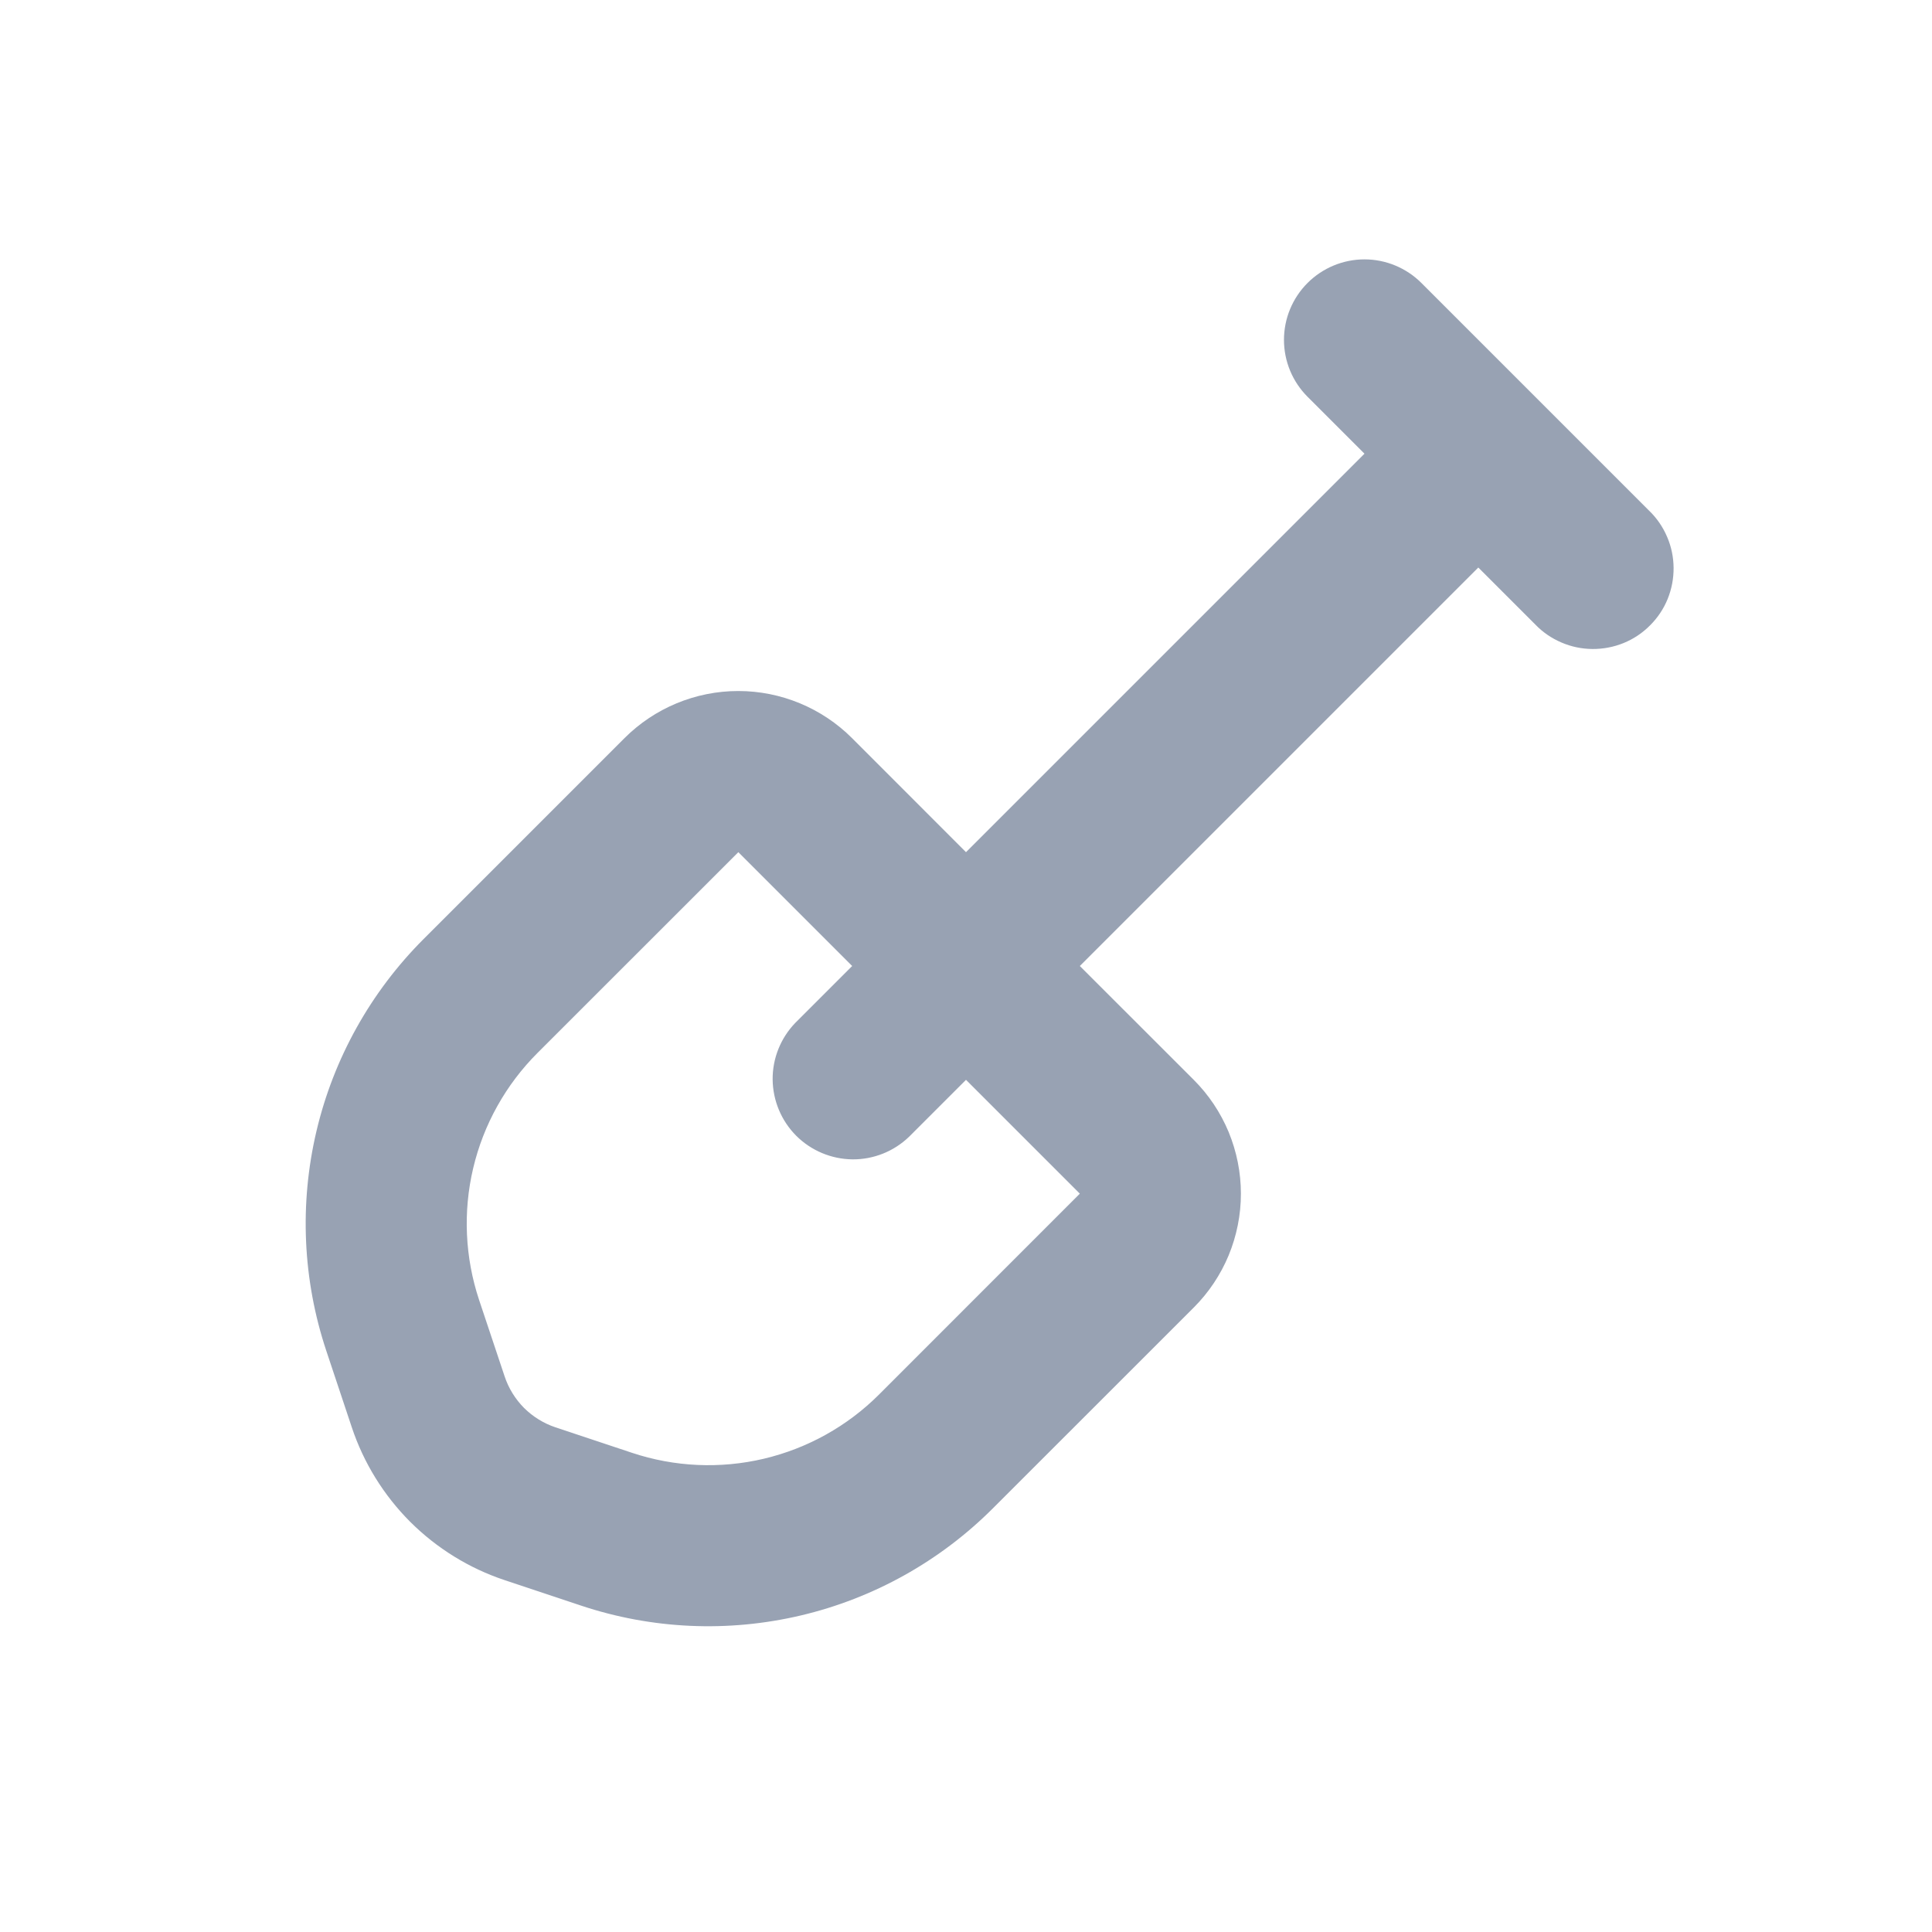 <svg width="24" height="24" viewBox="0 0 24 24" fill="none" xmlns="http://www.w3.org/2000/svg">
<g clip-path="url(#clip0_6303_164753)">
<path fill-rule="evenodd" clip-rule="evenodd" d="M16.243 3.515C16.43 3.328 16.685 3.222 16.95 3.222C17.215 3.222 17.47 3.328 17.657 3.515L20.485 6.343C20.581 6.435 20.657 6.546 20.709 6.668C20.762 6.79 20.789 6.921 20.79 7.054C20.791 7.186 20.766 7.318 20.716 7.441C20.666 7.564 20.591 7.676 20.497 7.769C20.404 7.863 20.292 7.938 20.169 7.988C20.046 8.038 19.914 8.063 19.782 8.062C19.649 8.061 19.518 8.034 19.396 7.981C19.274 7.929 19.163 7.853 19.071 7.757L18.364 7.05L13.414 12L14.829 13.414C15.015 13.6 15.162 13.82 15.263 14.063C15.363 14.306 15.415 14.566 15.415 14.829C15.415 15.091 15.363 15.351 15.263 15.594C15.162 15.837 15.015 16.057 14.829 16.243L12.334 18.737C11.677 19.394 10.851 19.855 9.947 20.068C9.043 20.281 8.098 20.239 7.217 19.945L6.269 19.629C5.827 19.482 5.425 19.233 5.095 18.904C4.766 18.574 4.517 18.172 4.37 17.73L4.054 16.782C3.76 15.901 3.718 14.956 3.931 14.052C4.144 13.148 4.605 12.322 5.262 11.665L7.757 9.17C8.132 8.795 8.641 8.584 9.171 8.584C9.701 8.584 10.21 8.795 10.585 9.17L12 10.586L16.95 5.636L16.243 4.929C16.055 4.741 15.95 4.487 15.95 4.222C15.95 3.957 16.055 3.703 16.243 3.515ZM10.586 12L9.172 10.586L6.677 13.08C6.283 13.474 6.006 13.97 5.878 14.512C5.75 15.054 5.776 15.621 5.952 16.15L6.269 17.099C6.318 17.246 6.401 17.38 6.51 17.49C6.62 17.599 6.754 17.682 6.901 17.731L7.85 18.047C8.378 18.223 8.946 18.249 9.488 18.121C10.03 17.993 10.526 17.717 10.92 17.323L13.414 14.828L12 13.414L11.293 14.121C11.104 14.303 10.852 14.404 10.59 14.402C10.327 14.399 10.077 14.294 9.891 14.109C9.706 13.923 9.601 13.673 9.598 13.41C9.596 13.148 9.697 12.896 9.879 12.707L10.586 12Z" fill="#98A2B3"/>
</g>
<defs>
<clipPath id="clip0_6303_164753">
<rect width="24" height="24" fill="white"/>
</clipPath>
</defs>
</svg>
